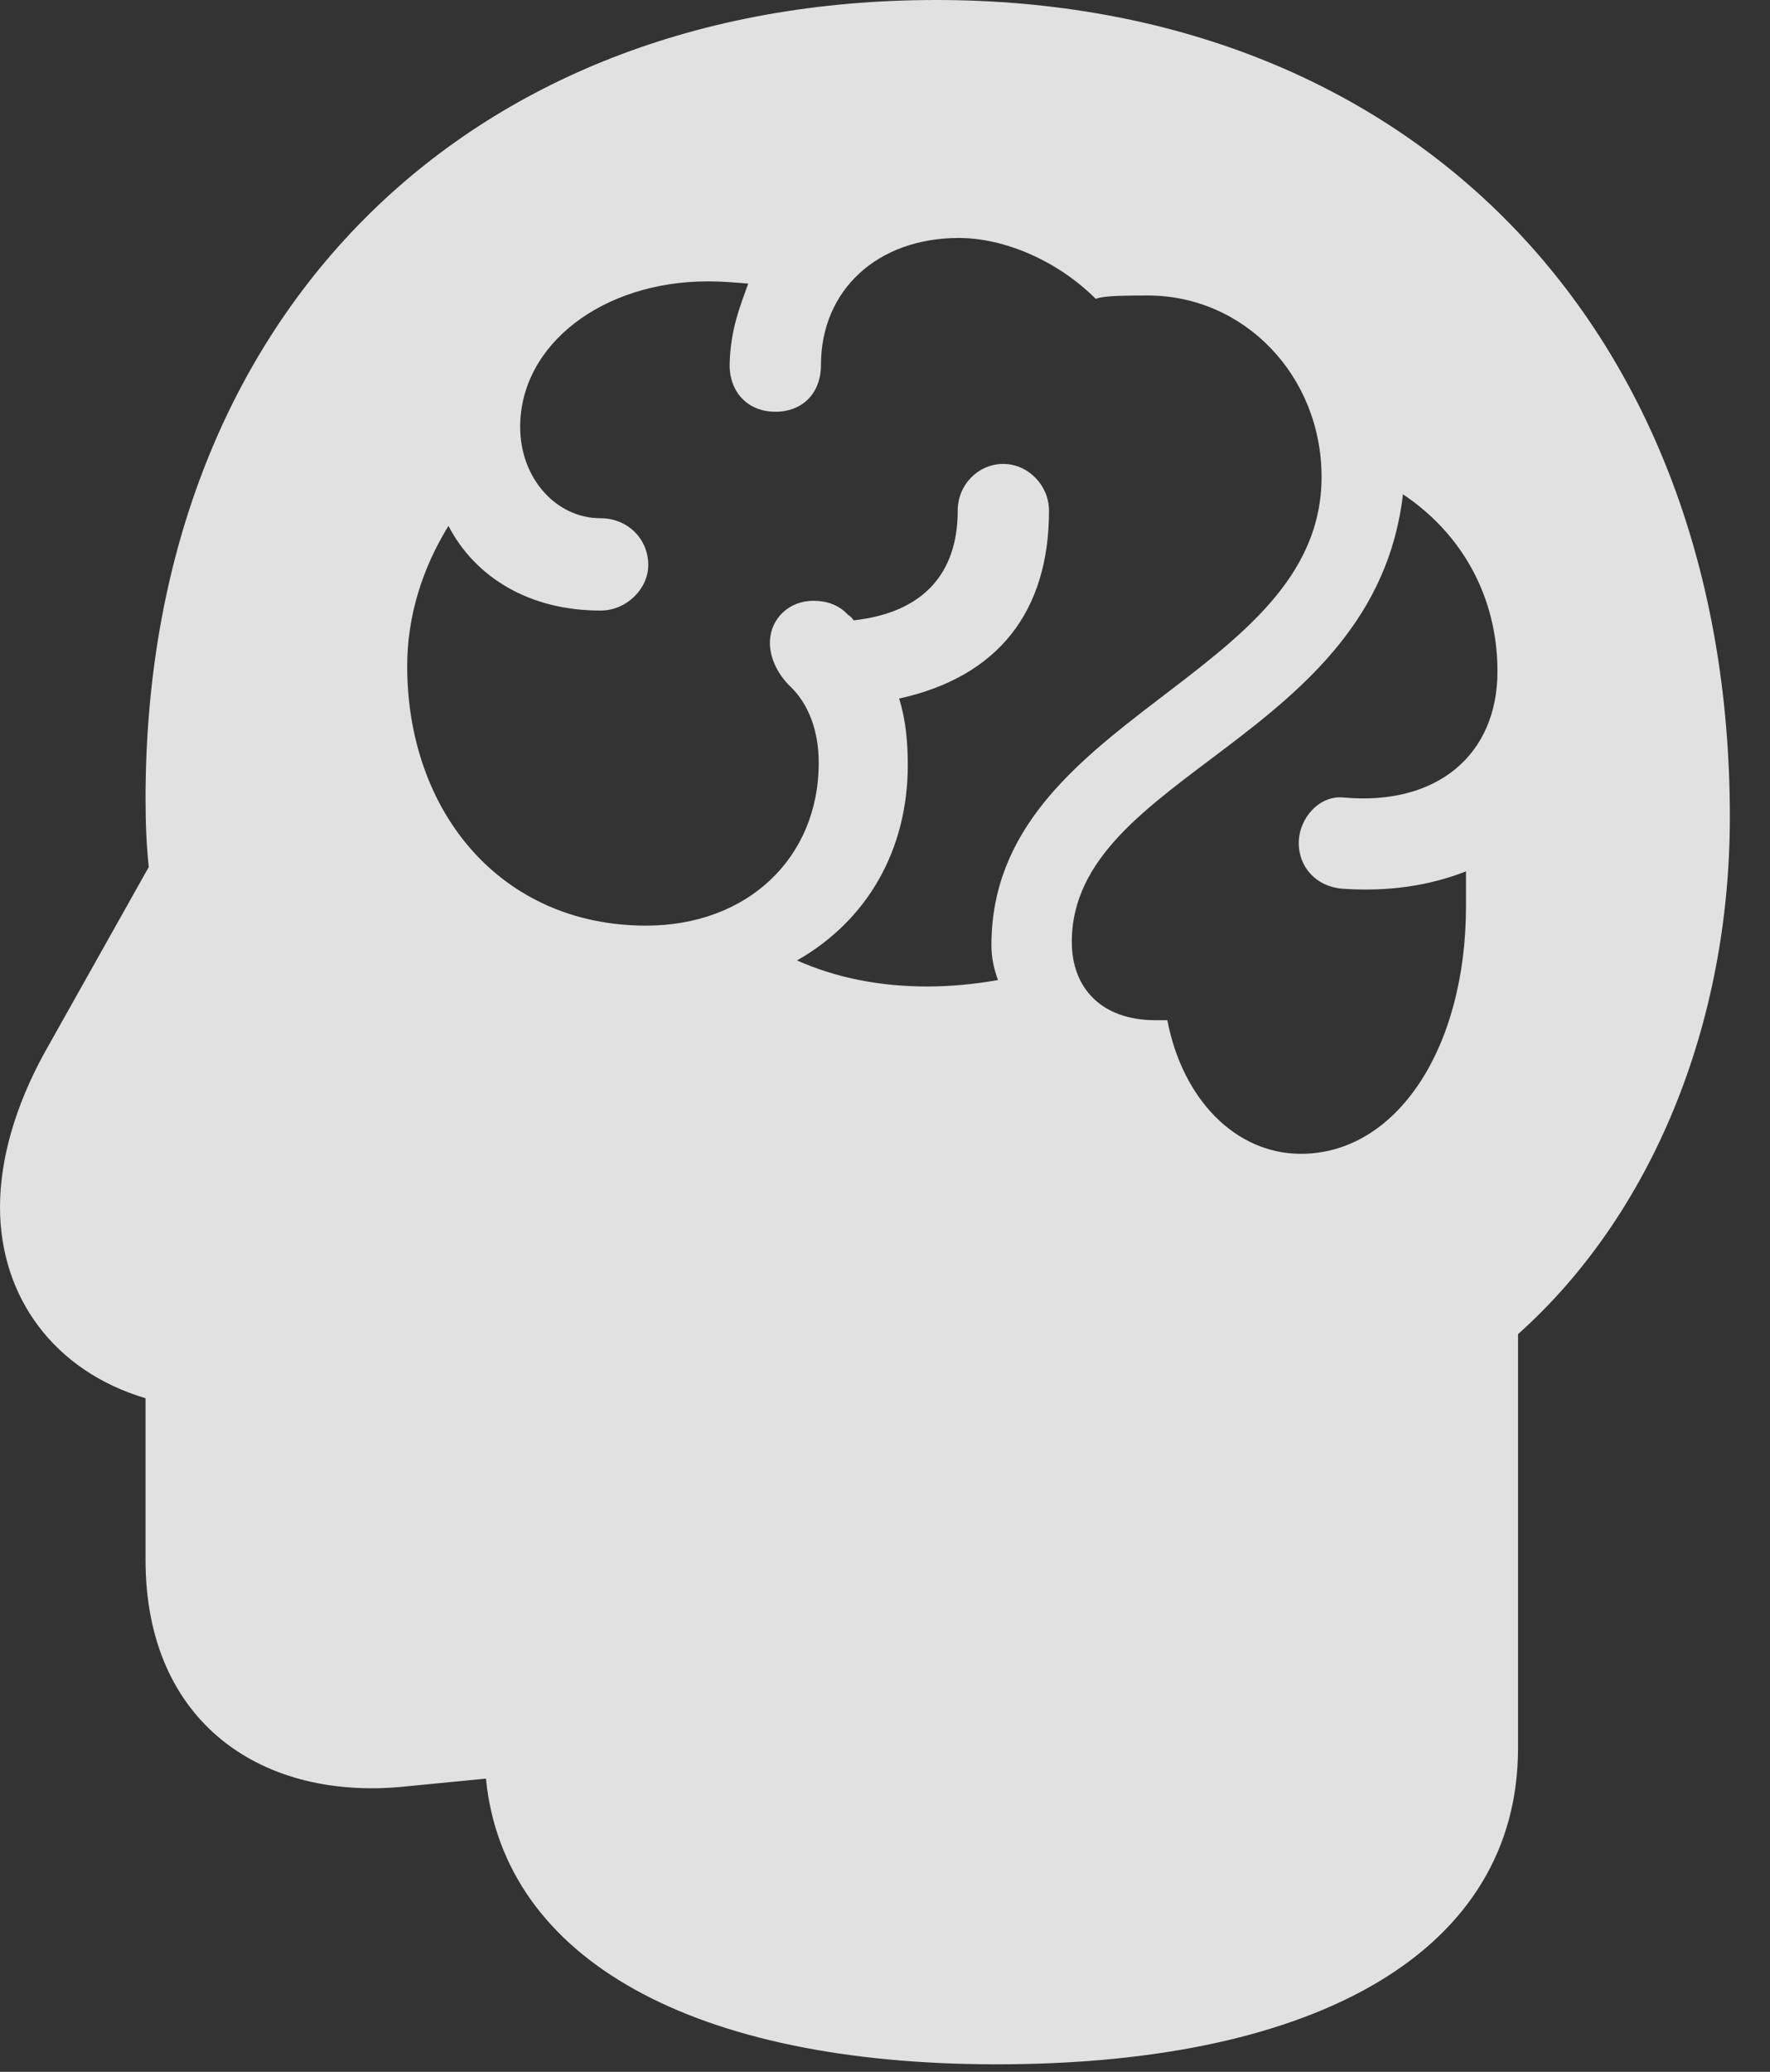 <?xml version="1.0" encoding="UTF-8"?>
<!--Generator: Apple Native CoreSVG 341-->
<!DOCTYPE svg
PUBLIC "-//W3C//DTD SVG 1.1//EN"
       "http://www.w3.org/Graphics/SVG/1.1/DTD/svg11.dtd">
<svg version="1.1" xmlns="http://www.w3.org/2000/svg" xmlns:xlink="http://www.w3.org/1999/xlink" viewBox="0 0 15.918 18.623">
 <rect x="0" y="0" width="15.918" height="18.623" fill="#333333" stroke="none"/>
 <g>
  <rect height="18.623" opacity="0" width="15.918" x="0" y="0"/>
  <path d="M15.557 7.344C15.557 9.209 14.854 10.918 13.652 11.992L13.652 15.713C13.652 17.52 11.875 18.555 8.965 18.555C6.247 18.555 4.533 17.619 4.37 15.987L3.672 16.055C2.363 16.201 1.309 15.488 1.309 14.023L1.309 12.568C0.488 12.324 0 11.66 0 10.85C0 10.42 0.137 9.941 0.4 9.463L1.338 7.793C1.318 7.607 1.309 7.412 1.309 7.178C1.309 2.881 4.16 0 8.418 0C12.685 0 15.557 2.939 15.557 7.344ZM9.639 8.467C9.639 8.877 9.902 9.17 10.391 9.17L10.498 9.17C10.635 9.883 11.113 10.371 11.699 10.371C12.559 10.371 13.184 9.424 13.184 8.145C13.184 8.047 13.184 7.93 13.184 7.832C12.861 7.959 12.49 8.018 12.07 7.988C11.836 7.969 11.68 7.793 11.68 7.578C11.68 7.354 11.865 7.148 12.08 7.168C12.92 7.246 13.467 6.787 13.467 6.035C13.467 5.361 13.145 4.795 12.617 4.443C12.363 6.65 9.639 6.953 9.639 8.467ZM7.383 3.281C7.383 3.535 7.217 3.701 6.973 3.701C6.719 3.701 6.553 3.516 6.562 3.262C6.572 2.949 6.66 2.744 6.729 2.549C6.602 2.539 6.494 2.529 6.367 2.529C5.42 2.529 4.678 3.096 4.678 3.838C4.678 4.297 5 4.658 5.4 4.658C5.645 4.658 5.83 4.844 5.83 5.078C5.83 5.293 5.635 5.488 5.4 5.488C4.766 5.488 4.277 5.195 4.033 4.727C3.799 5.107 3.662 5.537 3.662 5.986C3.662 7.295 4.502 8.32 5.811 8.32C6.719 8.32 7.363 7.715 7.363 6.855C7.363 6.562 7.266 6.328 7.119 6.182C6.973 6.045 6.924 5.889 6.924 5.781C6.924 5.557 7.1 5.4 7.314 5.4C7.422 5.4 7.539 5.43 7.627 5.527C7.646 5.537 7.666 5.557 7.676 5.576C8.301 5.508 8.613 5.156 8.613 4.59C8.613 4.355 8.799 4.17 9.023 4.17C9.248 4.17 9.434 4.365 9.434 4.59C9.434 5.498 8.975 6.084 8.086 6.279C8.145 6.465 8.164 6.67 8.164 6.875C8.164 7.637 7.803 8.271 7.168 8.633C7.52 8.789 7.91 8.867 8.34 8.867C8.535 8.867 8.76 8.848 8.975 8.809C8.936 8.701 8.916 8.604 8.916 8.496C8.916 6.436 11.885 6.104 11.885 4.287C11.885 3.379 11.191 2.656 10.322 2.656C9.99 2.656 9.912 2.666 9.854 2.686C9.512 2.344 9.033 2.139 8.623 2.139C7.891 2.139 7.383 2.607 7.383 3.281Z" fill="white" fill-opacity="0.85"/>
 </g>
</svg>
